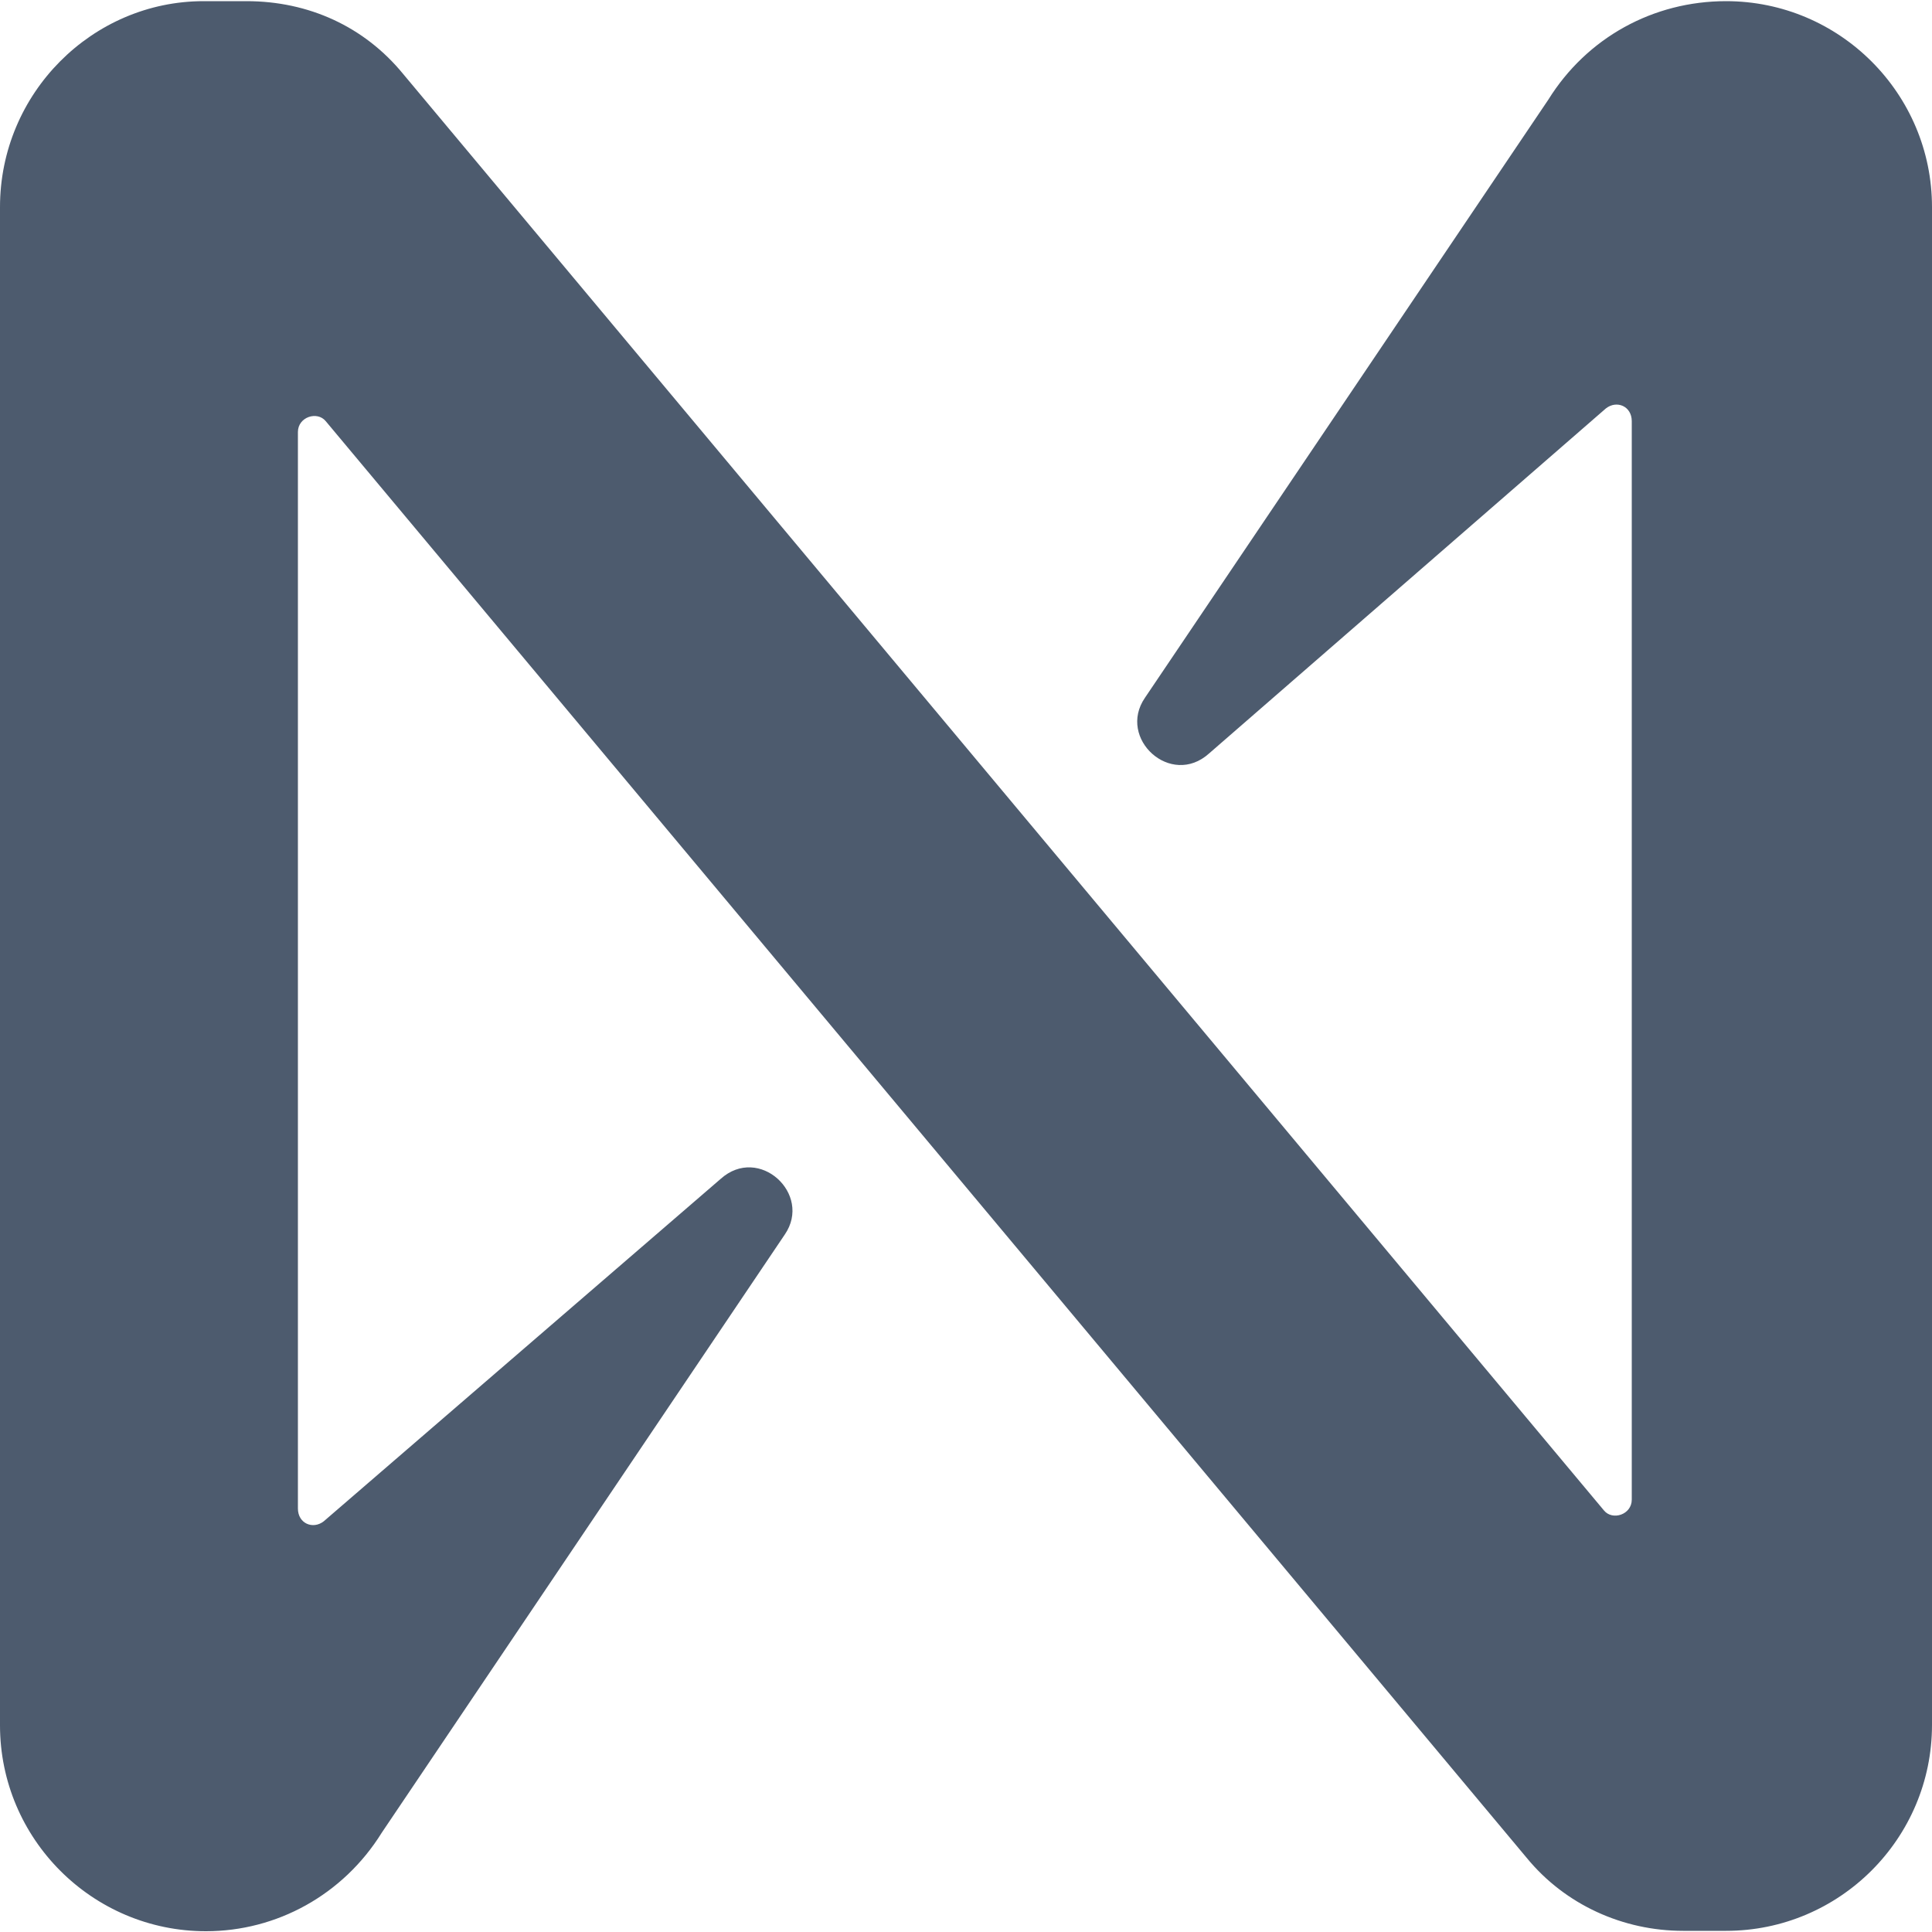 <?xml version="1.0" encoding="utf-8"?>
<!-- Generator: Adobe Illustrator 26.5.0, SVG Export Plug-In . SVG Version: 6.00 Build 0)  -->
<svg version="1.1" id="near" xmlns="http://www.w3.org/2000/svg" xmlns:xlink="http://www.w3.org/1999/xlink" x="0px" y="0px"
	 viewBox="0 0 500 500" style="enable-background:new 0 0 500 500;" xml:space="preserve">
<style type="text/css">
	.st0{fill:#4D5B6E;}
</style>
<path class="st0" d="M400.7,25.8L296.3,180.6c-7.2,10.5,6.7,23.3,16.6,14.4l102.7-89.3c2.8-2.2,6.7-0.6,6.7,3.3v279.1
	c0,3.9-5,5.5-7.2,2.8L104.3,19.1C94.3,6.9,79.9,0.3,63.8,0.3H52.7C23.9,0.3,0,24.1,0,53.6v392.9c0,29.4,23.9,53.3,53.3,53.3
	c18.3,0,35.5-9.4,45.5-25.5l104.3-154.8c7.2-10.5-6.7-23.3-16.6-14.4L83.8,393.7c-2.8,2.2-6.7,0.6-6.7-3.3V111.8
	c0-3.9,5-5.5,7.2-2.8l310.8,371.8c10,12.2,25,18.9,40.5,18.9h11.1c29.4,0,53.3-23.9,53.3-53.3V53.6c0-29.4-23.9-53.3-53.3-53.3
	C427.9,0.3,410.7,9.7,400.7,25.8z"/>
</svg>
